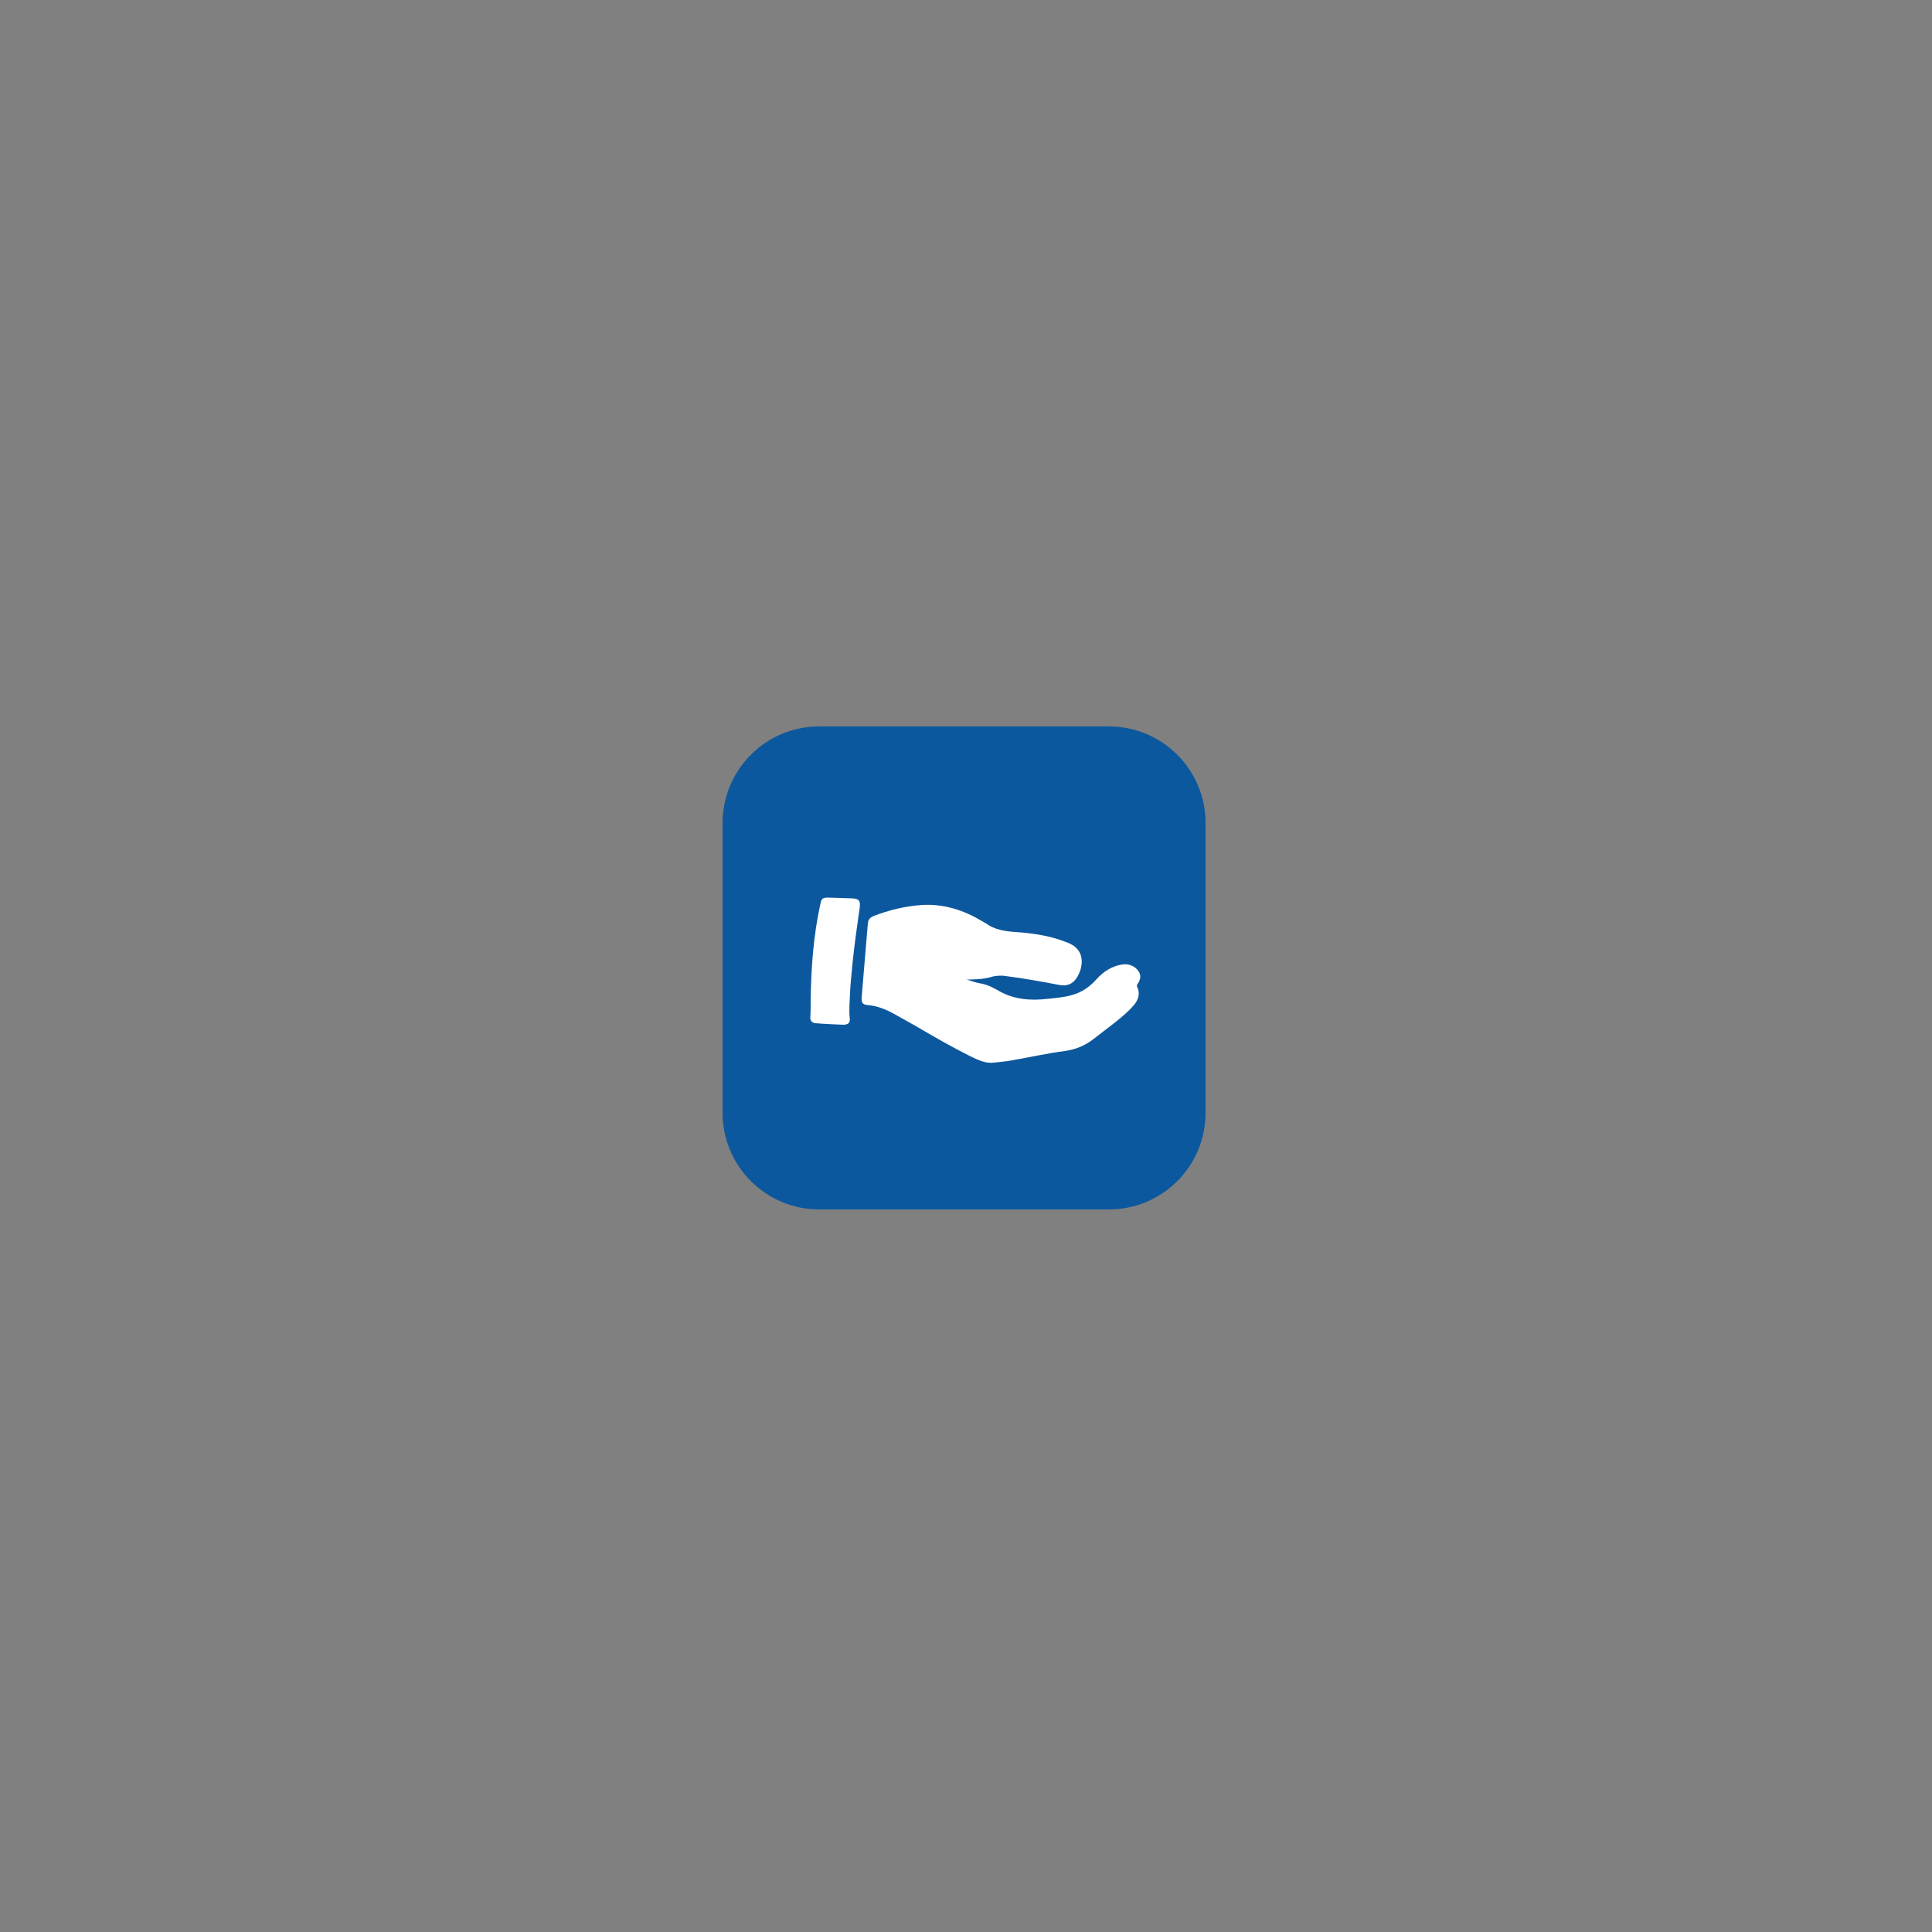 <?xml version="1.0" encoding="utf-8"?>
<!-- Generator: Adobe Illustrator 21.0.0, SVG Export Plug-In . SVG Version: 6.00 Build 0)  -->
<svg version="1.1" id="Layer_1" xmlns="http://www.w3.org/2000/svg" xmlns:xlink="http://www.w3.org/1999/xlink" x="0px" y="0px"
	 viewBox="0 0 500 500" style="enable-background:new 0 0 500 500;" xml:space="preserve">
<rect x="0" y="0" width="500" height="500" fill="#808080" stroke="none"/>
<style type="text/css">
	.st0{fill-rule:evenodd;clip-rule:evenodd;fill:#0C589E;}
	.st1{fill-rule:evenodd;clip-rule:evenodd;fill:#FFFFFF;}
</style>
<g>
	<g>
		<path class="st0" d="M312,288c0,13.8-11.2,25-25,25h-75c-13.8,0-25-11.2-25-25v-75c0-13.8,11.2-25,25-25h75c13.8,0,25,11.2,25,25
			V288z"/>
	</g>
	<g>
		<path class="st1" d="M250.2,253.5c1.2,0.4,2.3,0.8,3.5,1c1.8,0.3,3.4,1.1,4.9,2c3.9,2.2,8.1,2.5,12.5,2c2.1-0.2,4.3-0.4,6.4-1
			c2.5-0.7,4.5-2.1,6.2-4c1.8-2,4-3.5,6.8-3.9c1.4-0.2,2.7,0.2,3.7,1.2c1.1,1.1,1.2,2.4,0.3,3.7c-0.2,0.3-0.4,0.5-0.2,0.9
			c0.9,1.9,0.2,3.6-1.1,5c-1.3,1.5-2.9,2.8-4.5,4.1c-1.9,1.5-3.8,2.9-5.7,4.4c-2.2,1.7-4.6,2.7-7.4,3.1c-4.6,0.6-9.1,1.6-13.6,2.4
			c-1.5,0.3-3.1,0.4-4.7,0.6c-2.2,0.3-4.2-0.7-6.1-1.6c-4.8-2.4-9.5-5.1-14.1-7.8c-1.9-1.1-3.8-2.1-5.7-3.2
			c-2.2-1.2-4.4-2.1-6.9-2.3c-1.3-0.1-1.6-0.7-1.5-2c0.3-3.2,0.5-6.4,0.8-9.6c0.3-3.2,0.5-6.4,0.8-9.5c0.1-1,0.5-1.5,1.4-1.9
			c4.1-1.6,8.3-2.6,12.7-2.9c5.5-0.3,10.6,1.3,15.3,4.1c0.4,0.2,0.8,0.5,1.2,0.7c2.2,1.6,4.8,2,7.5,2.2c4.7,0.3,9.3,1,13.7,2.8
			c3,1.2,4.1,3.6,3.3,6.7c-0.2,0.8-0.6,1.6-1,2.3c-1.1,1.7-2.6,2.3-4.6,1.9c-4.6-0.9-9.2-1.7-13.8-2.3c-1.1-0.2-2.2-0.1-3.3,0.1
			C254.8,253.4,252.5,253.5,250.2,253.5z"/>
		<path class="st1" d="M209.8,259c0.1-8.4,0.7-16.8,2.5-25c0.3-1.5,0.6-1.7,2.1-1.7c2.1,0.1,4.1,0.1,6.2,0.2
			c1.7,0.1,2.1,0.6,1.9,2.3c-0.7,4.9-1.4,9.8-1.9,14.8c-0.2,2.4-0.5,4.8-0.6,7.2c-0.1,2.2-0.3,4.4-0.1,6.6c0.2,1.3-0.4,1.8-1.7,1.8
			c-2.4-0.1-4.8-0.2-7.2-0.4c-0.8-0.1-1.3-0.6-1.3-1.4C209.8,262,209.8,260.5,209.8,259z"/>
	</g>
</g>
</svg>
